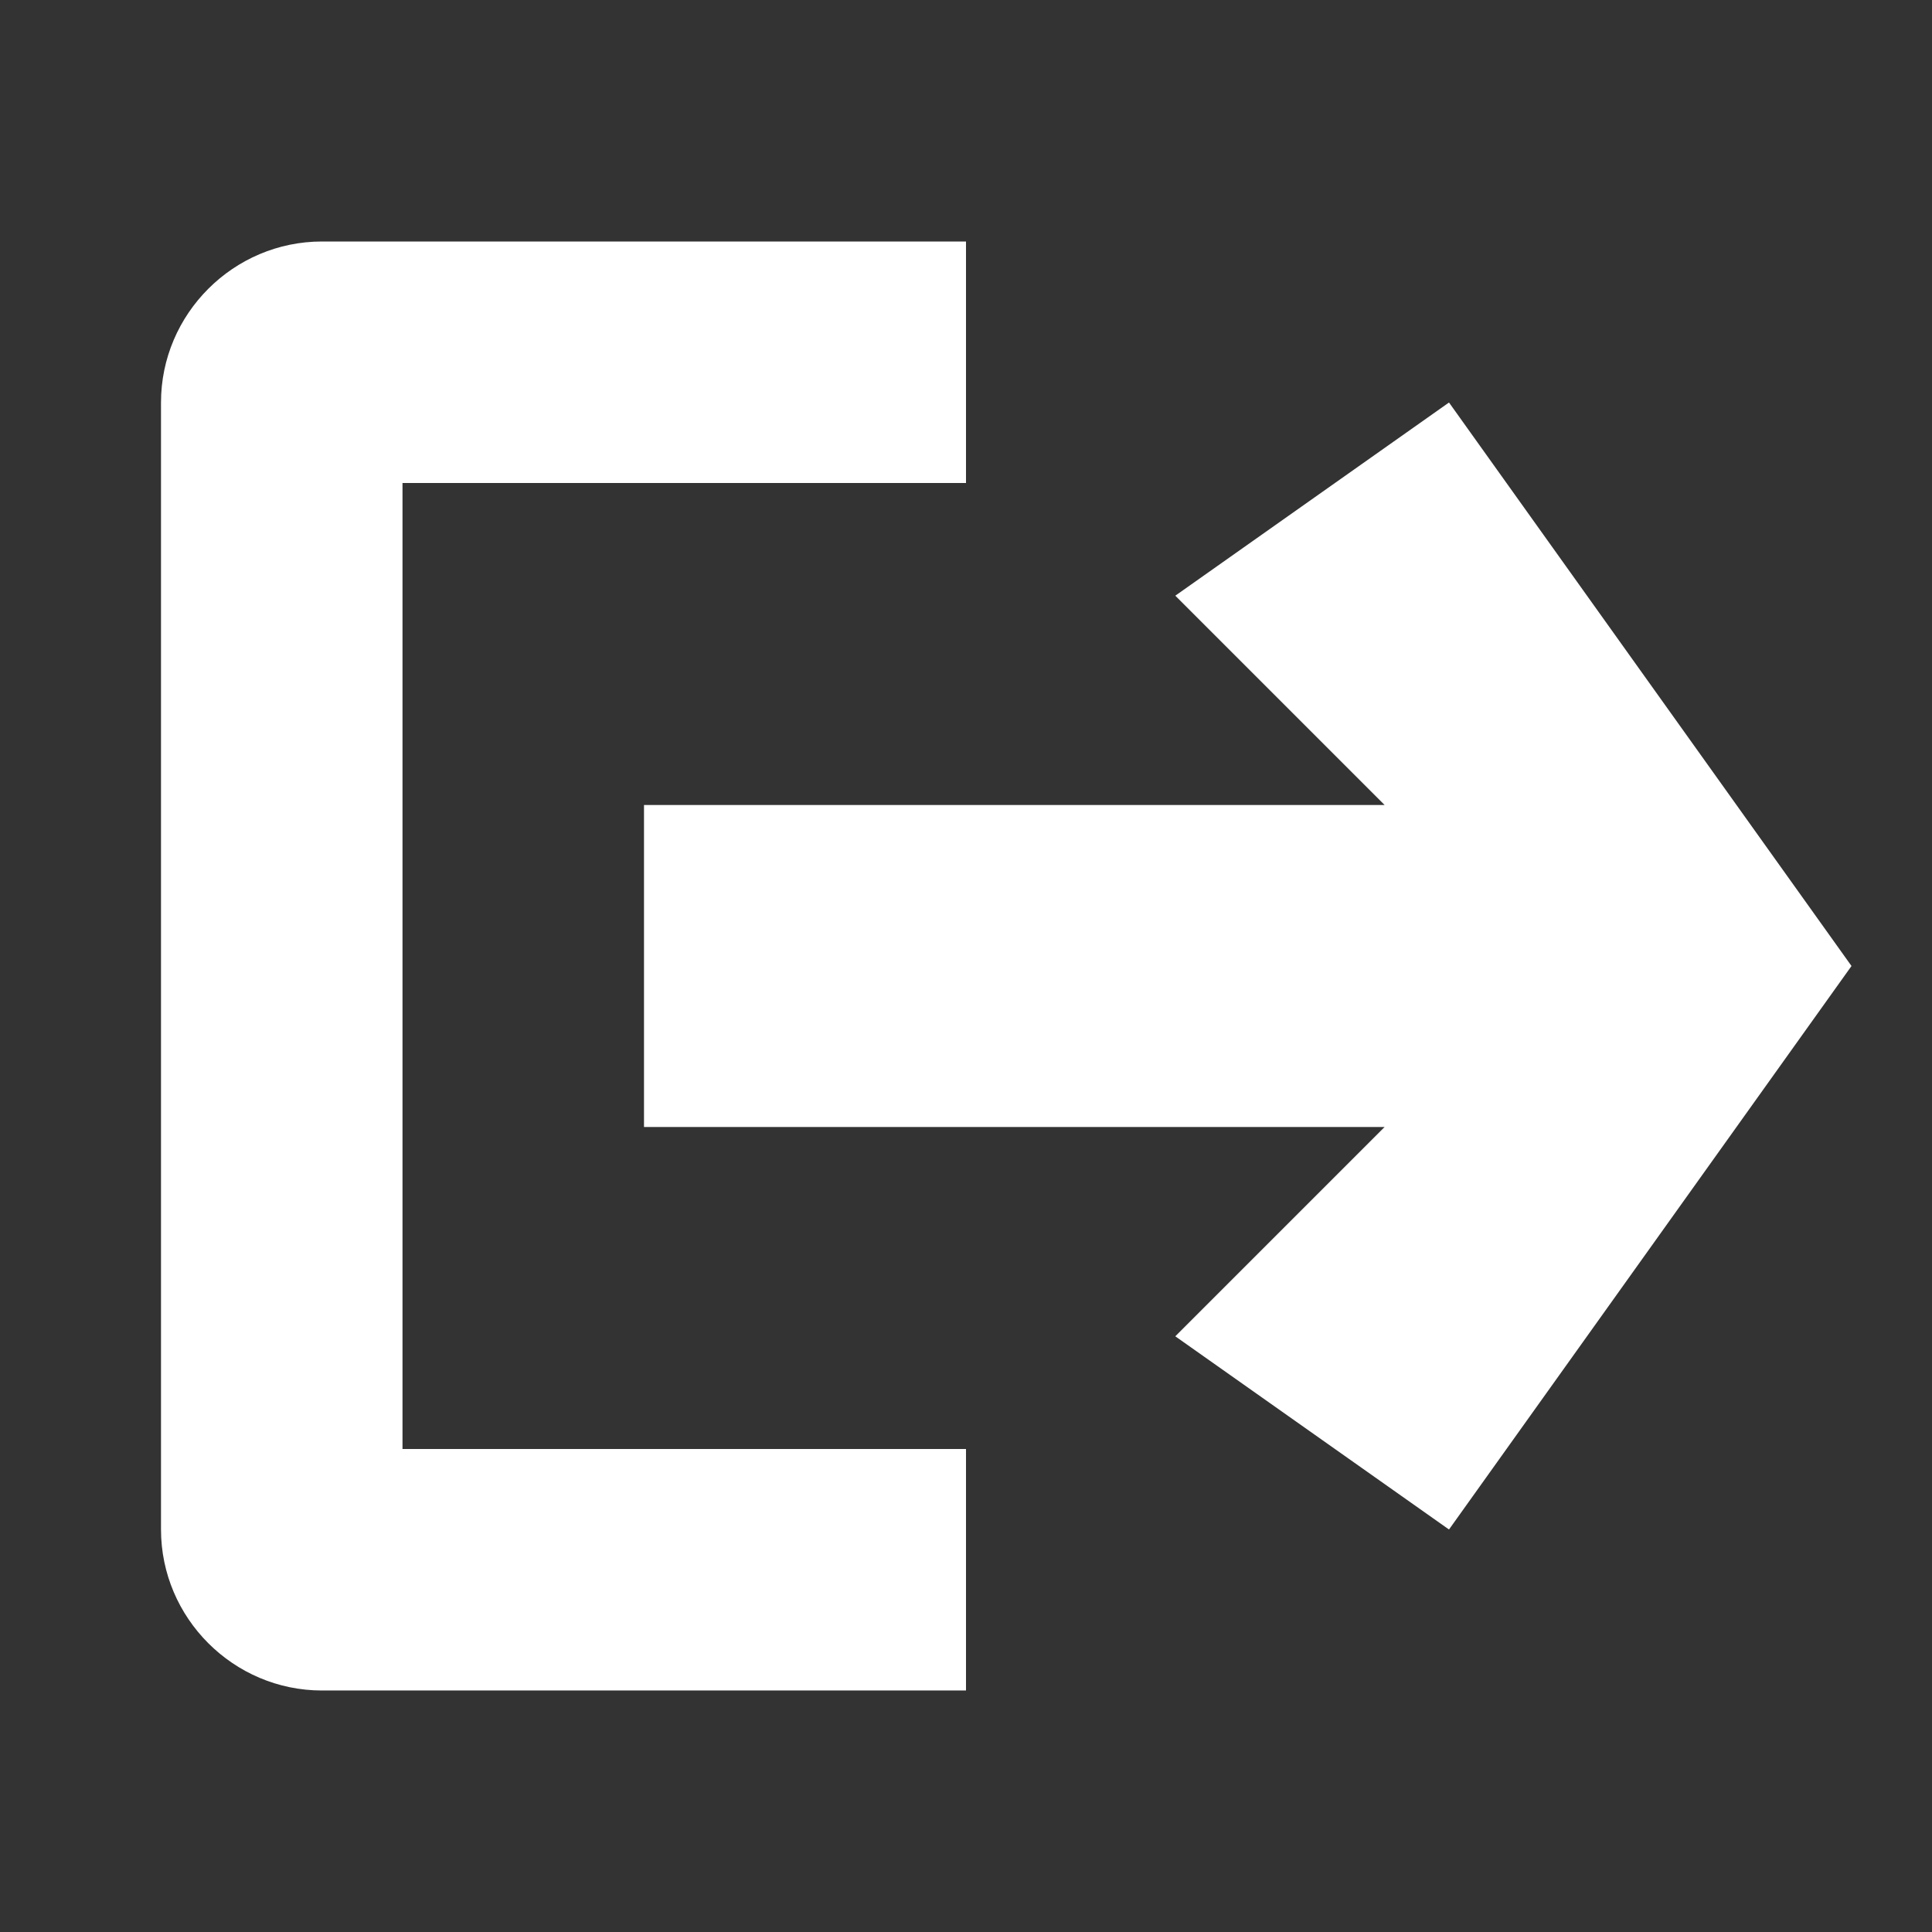 <?xml version="1.0" encoding="utf-8"?>
<!-- Generator: Adobe Illustrator 25.2.0, SVG Export Plug-In . SVG Version: 6.00 Build 0)  -->
<svg version="1.1" id="Layer_1" xmlns="http://www.w3.org/2000/svg" xmlns:xlink="http://www.w3.org/1999/xlink" x="0px" y="0px"
	 viewBox="0 0 24 24" style="enable-background:new 0 0 24 24;" xml:space="preserve">
<rect x="0" y="0" width="24" height="24" fill="#333333" stroke="none"/>
<style type="text/css">
	.st0{fill:none;}
	.st1{fill:#FFFFFF;}
</style>
<path class="st0" d="M0,0h24v24H0V0z"/>
<path class="st1" d="M18,5l-3.4,2.4l2.6,2.6H8v4h9.2l-2.6,2.6L18,19l5-7L18,5z M5,6h7V3H4C2.9,3,2,3.9,2,5v14c0,1.1,0.9,2,2,2h8v-3
	H5V6z"/>
</svg>
